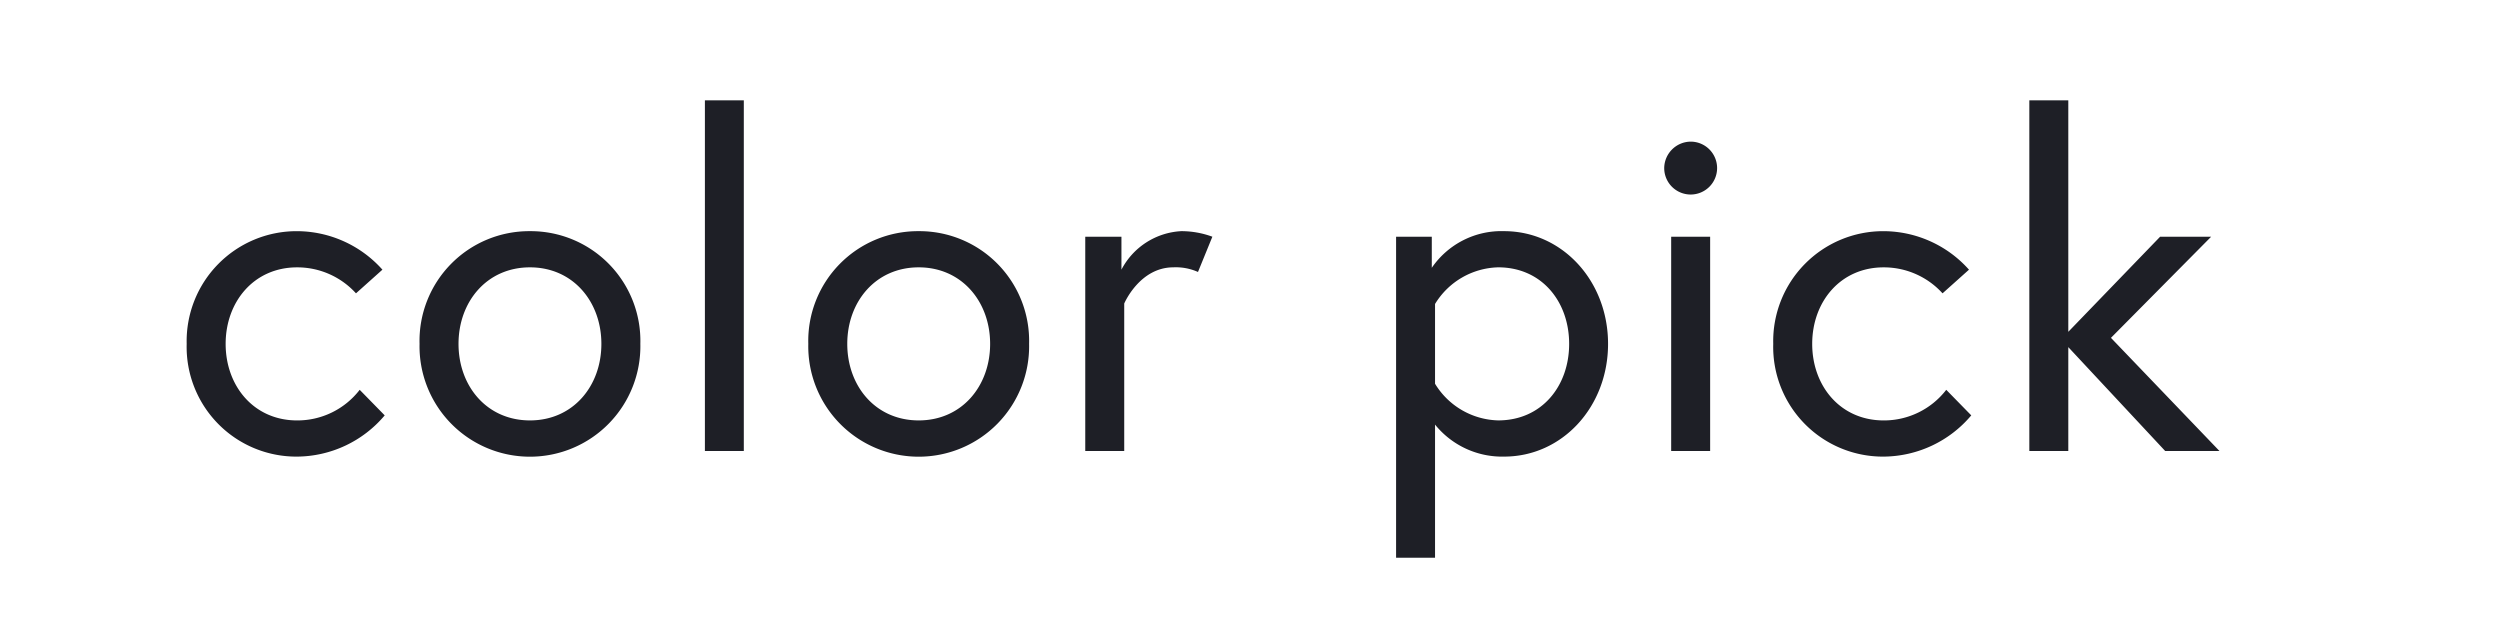 <svg xmlns="http://www.w3.org/2000/svg" width="194" height="50" viewBox="0 0 194 50">
  <defs>
    <style>
      .cls-1 {
        fill: #1e1f26;
        fill-rule: evenodd;
      }
    </style>
  </defs>
  <path id="color_pick" data-name="color pick" class="cls-1" d="M27.912,30.249a6.1,6.1,0,0,1-4.859,2.376c-3.348,0-5.543-2.664-5.543-5.939s2.2-5.939,5.543-5.939a6.146,6.146,0,0,1,4.571,2.016l2.052-1.836a8.913,8.913,0,0,0-6.623-2.988,8.537,8.537,0,0,0-8.567,8.747,8.516,8.516,0,0,0,8.567,8.747,8.968,8.968,0,0,0,6.8-3.2ZM41.124,17.938a8.516,8.516,0,0,0-8.567,8.747,8.569,8.569,0,1,0,17.134,0A8.516,8.516,0,0,0,41.124,17.938Zm0,14.686c-3.347,0-5.543-2.664-5.543-5.939s2.2-5.939,5.543-5.939,5.543,2.664,5.543,5.939S44.471,32.624,41.124,32.624ZM54.7,35H57.72V7.787H54.7V35ZM71.291,17.938a8.516,8.516,0,0,0-8.567,8.747,8.569,8.569,0,1,0,17.134,0A8.516,8.516,0,0,0,71.291,17.938Zm0,14.686c-3.348,0-5.543-2.664-5.543-5.939s2.2-5.939,5.543-5.939,5.543,2.664,5.543,5.939S74.639,32.624,71.291,32.624ZM91.667,17.938a5.565,5.565,0,0,0-4.643,2.988V18.37H84.216V35h3.024V23.553s1.188-2.808,3.816-2.808a4.218,4.218,0,0,1,1.908.36l1.116-2.736A6.95,6.95,0,0,0,91.667,17.938Zm16.669,0.432V43.279h3.023V32.948a6.69,6.69,0,0,0,5.363,2.484c4.5,0,8.063-3.851,8.063-8.747s-3.563-8.747-8.063-8.747a6.546,6.546,0,0,0-5.615,2.844V18.37h-2.771Zm3.023,5.219a5.91,5.91,0,0,1,4.9-2.844c3.383,0,5.507,2.664,5.507,5.939s-2.124,5.939-5.507,5.939a5.91,5.91,0,0,1-4.9-2.844V23.589ZM129.683,35h3.024V18.37h-3.024V35Zm-0.54-21.957a2.052,2.052,0,1,0,2.052-2.052A2.074,2.074,0,0,0,129.143,13.043Zm21.886,17.206a6.1,6.1,0,0,1-4.859,2.376c-3.348,0-5.543-2.664-5.543-5.939s2.195-5.939,5.543-5.939a6.143,6.143,0,0,1,4.571,2.016l2.052-1.836a8.913,8.913,0,0,0-6.623-2.988,8.538,8.538,0,0,0-8.567,8.747,8.516,8.516,0,0,0,8.567,8.747,8.969,8.969,0,0,0,6.8-3.2ZM168.021,35h4.212l-8.423-8.783,7.775-7.847h-3.96L160.5,25.749V7.787h-3.024V35H160.5V26.937Z"/>
</svg>
